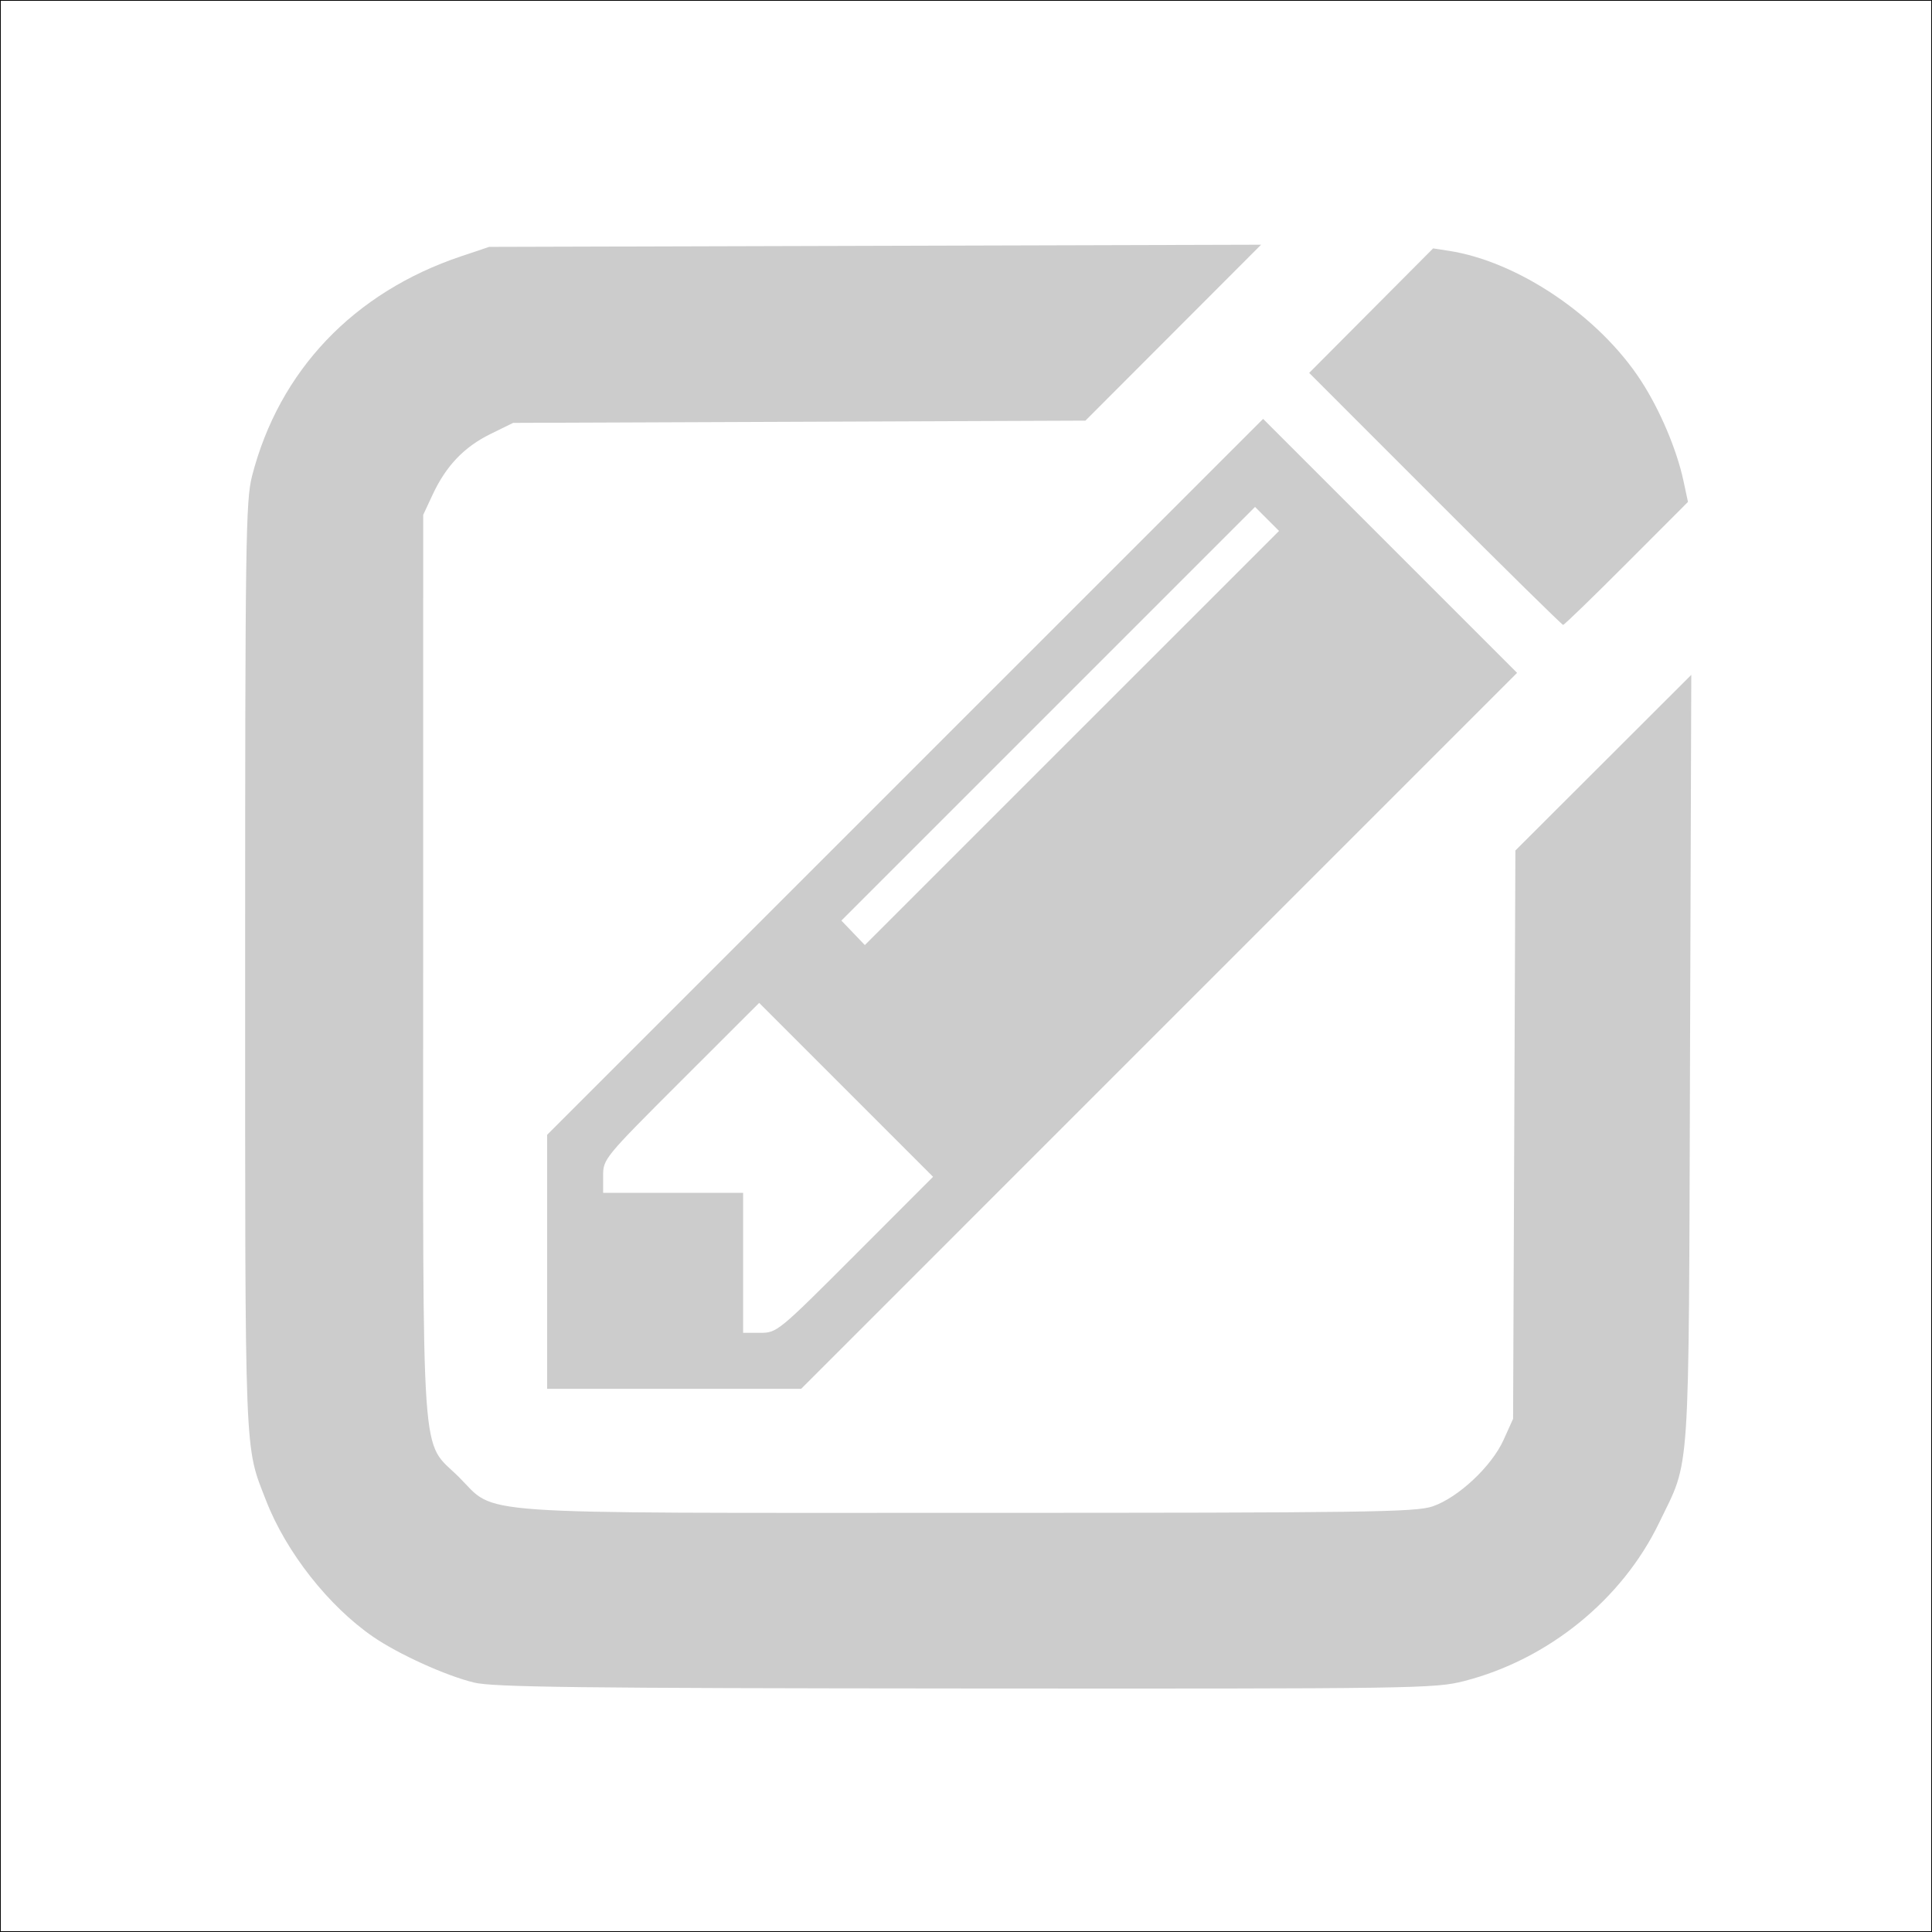 <?xml version="1.0" encoding="UTF-8" standalone="no"?>
<svg
   xmlns:dc="http://purl.org/dc/elements/1.1/"
   xmlns:cc="http://creativecommons.org/ns#"
   xmlns:rdf="http://www.w3.org/1999/02/22-rdf-syntax-ns#"
   xmlns:svg="http://www.w3.org/2000/svg"
   xmlns="http://www.w3.org/2000/svg"
   xmlns:sodipodi="http://sodipodi.sourceforge.net/DTD/sodipodi-0.dtd"
   xmlns:inkscape="http://www.inkscape.org/namespaces/inkscape"
   width="32mm"
   height="32mm"
   viewBox="0 0 32 32"
   version="1.1"
   id="svg8"
   inkscape:version="1.0.1 (3bc2e813f5, 2020-09-07)"
   sodipodi:docname="edit.svg">
  <defs
     id="defs2">
    <pattern
       id="EMFhbasepattern"
       patternUnits="userSpaceOnUse"
       width="6"
       height="6"
       x="0"
       y="0" />
    <pattern
       id="EMFhbasepattern-8"
       patternUnits="userSpaceOnUse"
       width="6"
       height="6"
       x="0"
       y="0" />
    <pattern
       id="EMFhbasepattern-2"
       patternUnits="userSpaceOnUse"
       width="6"
       height="6"
       x="0"
       y="0" />
    <pattern
       id="EMFhbasepattern-6"
       patternUnits="userSpaceOnUse"
       width="6"
       height="6"
       x="0"
       y="0" />
    <pattern
       id="EMFhbasepattern-21"
       patternUnits="userSpaceOnUse"
       width="6"
       height="6"
       x="0"
       y="0" />
    <pattern
       id="EMFhbasepattern-0"
       patternUnits="userSpaceOnUse"
       width="6"
       height="6"
       x="0"
       y="0" />
    <pattern
       id="EMFhbasepattern-9"
       patternUnits="userSpaceOnUse"
       width="6"
       height="6"
       x="0"
       y="0" />
    <pattern
       id="EMFhbasepattern-5"
       patternUnits="userSpaceOnUse"
       width="6"
       height="6"
       x="0"
       y="0" />
    <pattern
       id="EMFhbasepattern-1"
       patternUnits="userSpaceOnUse"
       width="6"
       height="6"
       x="0"
       y="0" />
    <pattern
       id="EMFhbasepattern-96"
       patternUnits="userSpaceOnUse"
       width="6"
       height="6"
       x="0"
       y="0" />
    <pattern
       id="EMFhbasepattern-17"
       patternUnits="userSpaceOnUse"
       width="6"
       height="6"
       x="0"
       y="0" />
    <pattern
       id="EMFhbasepattern-29"
       patternUnits="userSpaceOnUse"
       width="6"
       height="6"
       x="0"
       y="0" />
  </defs>
  <sodipodi:namedview
     id="base"
     pagecolor="#ffffff"
     bordercolor="#666666"
     borderopacity="1.0"
     inkscape:pageopacity="0.0"
     inkscape:pageshadow="2"
     inkscape:zoom="2.8284271"
     inkscape:cx="86.569576"
     inkscape:cy="70.443285"
     inkscape:document-units="mm"
     inkscape:current-layer="layer1"
     inkscape:document-rotation="0"
     showgrid="false"
     showborder="true"
     inkscape:showpageshadow="false"
     inkscape:window-width="1920"
     inkscape:window-height="1017"
     inkscape:window-x="-8"
     inkscape:window-y="-8"
     inkscape:window-maximized="1" />
  <g
     inkscape:label="Layer 1"
     inkscape:groupmode="layer"
     id="layer1">
    <path
       style="fill:none;stroke:#000000;stroke-width:0.013px;stroke-linecap:round;stroke-linejoin:round;stroke-miterlimit:4;stroke-dasharray:none;stroke-opacity:1"
       d="M 0.006,31.994 H 31.994 V 0.006 H 0.006 Z"
       id="path848" />
    <path
       style="fill:none;stroke:none;stroke-width:0.013px;stroke-linecap:round;stroke-linejoin:round;stroke-miterlimit:4;stroke-dasharray:none;stroke-opacity:1"
       d="m 12.328,21.998 v -2.329 h -2.325 v -0.499 l 2.533,-2.531 2.829,2.828 -2.538,2.531 z"
       id="path850" />
    <path
       id="path876"
       style="fill:none;stroke:none;stroke-width:0.013px;stroke-linecap:round;stroke-linejoin:round;stroke-miterlimit:4;stroke-dasharray:none;stroke-opacity:1"
       d="m 27.999,11.072 v 11.924 m -3.001,0 v -8.925 l 3.001,-2.999 m -5.004,13.925 0.177,-0.005 0.172,-0.026 0.172,-0.036 0.166,-0.052 0.161,-0.068 0.156,-0.078 0.146,-0.099 0.14,-0.104 0.125,-0.12 0.12,-0.125 0.104,-0.14 0.094,-0.146 0.083,-0.156 0.068,-0.161 0.052,-0.166 0.036,-0.172 0.021,-0.172 0.01,-0.177 m -2.002,5 0.27,-0.005 0.27,-0.026 0.27,-0.036 0.265,-0.052 0.265,-0.062 0.255,-0.078 0.255,-0.094 0.25,-0.109 0.244,-0.12 0.234,-0.135 0.229,-0.146 0.218,-0.156 0.213,-0.172 0.198,-0.182 0.192,-0.187 0.182,-0.203 0.172,-0.213 0.156,-0.218 0.146,-0.229 0.135,-0.234 0.12,-0.244 0.104,-0.249 0.094,-0.255 0.083,-0.255 0.062,-0.265 0.052,-0.265 0.036,-0.27 0.021,-0.27 0.01,-0.27 M 8.999,24.997 H 22.996 m -15.994,-2.001 0.01,0.177 0.021,0.172 0.036,0.172 0.052,0.166 0.068,0.161 0.083,0.156 0.094,0.146 0.104,0.14 0.12,0.125 0.125,0.12 0.14,0.104 0.146,0.099 0.156,0.078 0.161,0.068 0.166,0.052 0.172,0.036 0.172,0.026 0.172,0.005 m -4.998,-2.001 0.01,0.27 0.021,0.27 0.036,0.27 0.052,0.265 0.062,0.265 0.083,0.255 0.094,0.255 0.104,0.249 0.12,0.244 0.135,0.234 0.146,0.229 0.156,0.218 0.172,0.213 0.182,0.203 0.192,0.187 0.198,0.182 0.213,0.172 0.218,0.156 0.229,0.146 0.234,0.135 0.244,0.12 0.25,0.109 0.255,0.094 0.255,0.078 0.265,0.062 0.265,0.052 0.27,0.036 0.265,0.026 0.27,0.005 m 13.996,-8e-6 H 8.999 M 7.002,9.004 V 22.996 M 8.999,7.008 8.828,7.013 8.656,7.034 8.484,7.075 8.318,7.127 8.157,7.195 8.001,7.273 7.855,7.366 7.714,7.47 7.59,7.59 7.47,7.72 7.366,7.86 7.272,8.006 7.189,8.162 7.122,8.323 7.07,8.489 7.033,8.655 7.012,8.832 7.002,9.004 M 8.999,4.009 H 20.926 L 17.93,7.008 H 8.999 m 0,-2.999 -0.27,0.005 -0.265,0.021 -0.27,0.036 -0.265,0.052 -0.265,0.068 L 7.408,4.269 7.153,4.362 6.903,4.466 6.659,4.591 6.425,4.721 6.196,4.866 5.977,5.027 5.764,5.194 5.566,5.376 5.374,5.568 5.192,5.771 5.02,5.979 4.864,6.202 4.719,6.426 4.583,6.665 4.464,6.904 4.36,7.153 4.266,7.408 4.183,7.668 4.12,7.928 4.068,8.198 4.032,8.463 4.011,8.733 4.001,9.004 m -7e-7,13.993 V 9.004" />
    <path
       style="fill:none;stroke:none;stroke-width:0.013px;stroke-linecap:round;stroke-linejoin:round;stroke-miterlimit:4;stroke-dasharray:none;stroke-opacity:1"
       d="m 20.754,8.416 -6.803,6.809 0.354,0.353 6.803,-6.809 z"
       id="path878" />
    <path
       style="fill:none;stroke:none;stroke-width:0.013px;stroke-linecap:round;stroke-linejoin:round;stroke-miterlimit:4;stroke-dasharray:none;stroke-opacity:1"
       d="M 13.243,22.996 25.118,11.124 20.879,6.883 8.999,18.76 v 4.236 z"
       id="path880" />
    <path
       id="path886"
       style="fill:none;stroke:none;stroke-width:0.013px;stroke-linecap:round;stroke-linejoin:round;stroke-miterlimit:4;stroke-dasharray:none;stroke-opacity:1"
       d="M 27.947,8.297 25.825,10.418 21.586,6.176 M 27.947,8.297 27.921,8.131 27.885,7.964 27.848,7.798 27.807,7.637 27.755,7.476 27.703,7.314 27.64,7.153 27.578,6.997 27.505,6.847 27.432,6.696 27.349,6.545 27.266,6.4 27.172,6.254 27.079,6.119 26.98,5.979 26.87,5.849 26.761,5.719 26.652,5.594 26.532,5.469 26.413,5.355 26.283,5.241 26.158,5.131 26.023,5.027 25.887,4.923 25.747,4.83 25.601,4.742 25.456,4.653 25.31,4.57 25.159,4.497 25.003,4.424 24.847,4.362 24.691,4.3 24.53,4.248 24.369,4.196 24.202,4.154 24.036,4.118 23.875,4.081 23.703,4.055 m -2.117,2.121 2.117,-2.121" />
    <path
       style="fill:#cccccc;stroke-width:1;stroke:none;fill-opacity:1"
       d="m 34.197,78.867 v -7.938 l 22.375,-22.374 22.375,-22.374 7.937,7.937 7.937,7.937 -22.374,22.375 -22.374,22.375 h -7.938 -7.938 z m 19.251,-0.438 4.871,-4.876 -5.435,-5.435 -5.435,-5.435 -4.876,4.871 c -4.809,4.804 -4.876,4.886 -4.876,5.936 v 1.065 h 4.375 4.375 v 4.375 4.375 h 1.065 c 1.05,0 1.132,-0.067 5.936,-4.876 z m 25.745,-45.994 -0.75,-0.75 -12.927,12.927 -12.927,12.927 0.733,0.765 0.733,0.765 12.944,-12.942 12.944,-12.942 z"
       id="path923"
       transform="scale(0.265)" />
    <path
       style="fill:#cccccc;stroke-width:1;stroke:none;fill-opacity:1"
       d="m 89.698,31.181 -7.871,-7.874 3.873,-3.891 3.873,-3.891 0.969,0.149 c 4.342,0.666 9.414,4.094 12.031,8.133 1.183,1.825 2.229,4.295 2.649,6.253 l 0.281,1.311 -3.837,3.843 c -2.11,2.114 -3.895,3.843 -3.967,3.843 -0.071,0 -3.672,-3.543 -8.001,-7.874 z"
       id="path925"
       transform="scale(0.265)" />
    <path
       style="fill:#cccccc;stroke-width:1;stroke:none;fill-opacity:1"
       d="m 29.627,105.163 c -1.756,-0.425 -4.727,-1.772 -6.307,-2.86 -2.781,-1.913 -5.434,-5.288 -6.683,-8.498 -1.369,-3.52 -1.315,-2.154 -1.315,-33.375 0,-26.683 0.035,-29.134 0.433,-30.682 1.693,-6.581 6.351,-11.475 13.067,-13.73 l 1.75,-0.587 24.125,-0.068 24.125,-0.068 -5.49,5.498 -5.49,5.498 -17.885,0.07 -17.885,0.07 -1.42,0.698 c -1.644,0.807 -2.776,1.995 -3.61,3.786 l -0.59,1.266 -0.002,28.143 c -0.003,32.177 -0.183,29.595 2.229,31.992 2.427,2.412 -0.013,2.24 31.878,2.24 24.873,0 27.926,-0.042 28.98,-0.402 1.604,-0.546 3.692,-2.501 4.44,-4.156 l 0.595,-1.318 0.072,-17.761 0.072,-17.761 5.497,-5.489 5.497,-5.489 -0.079,24 c -0.089,26.846 0.04,24.911 -1.932,29 -2.315,4.799 -6.936,8.548 -12.195,9.893 -1.813,0.464 -3.022,0.482 -31.159,0.462 -24.186,-0.017 -29.524,-0.082 -30.718,-0.371 z"
       id="path927"
       transform="scale(0.265)" />
  </g>
</svg>
